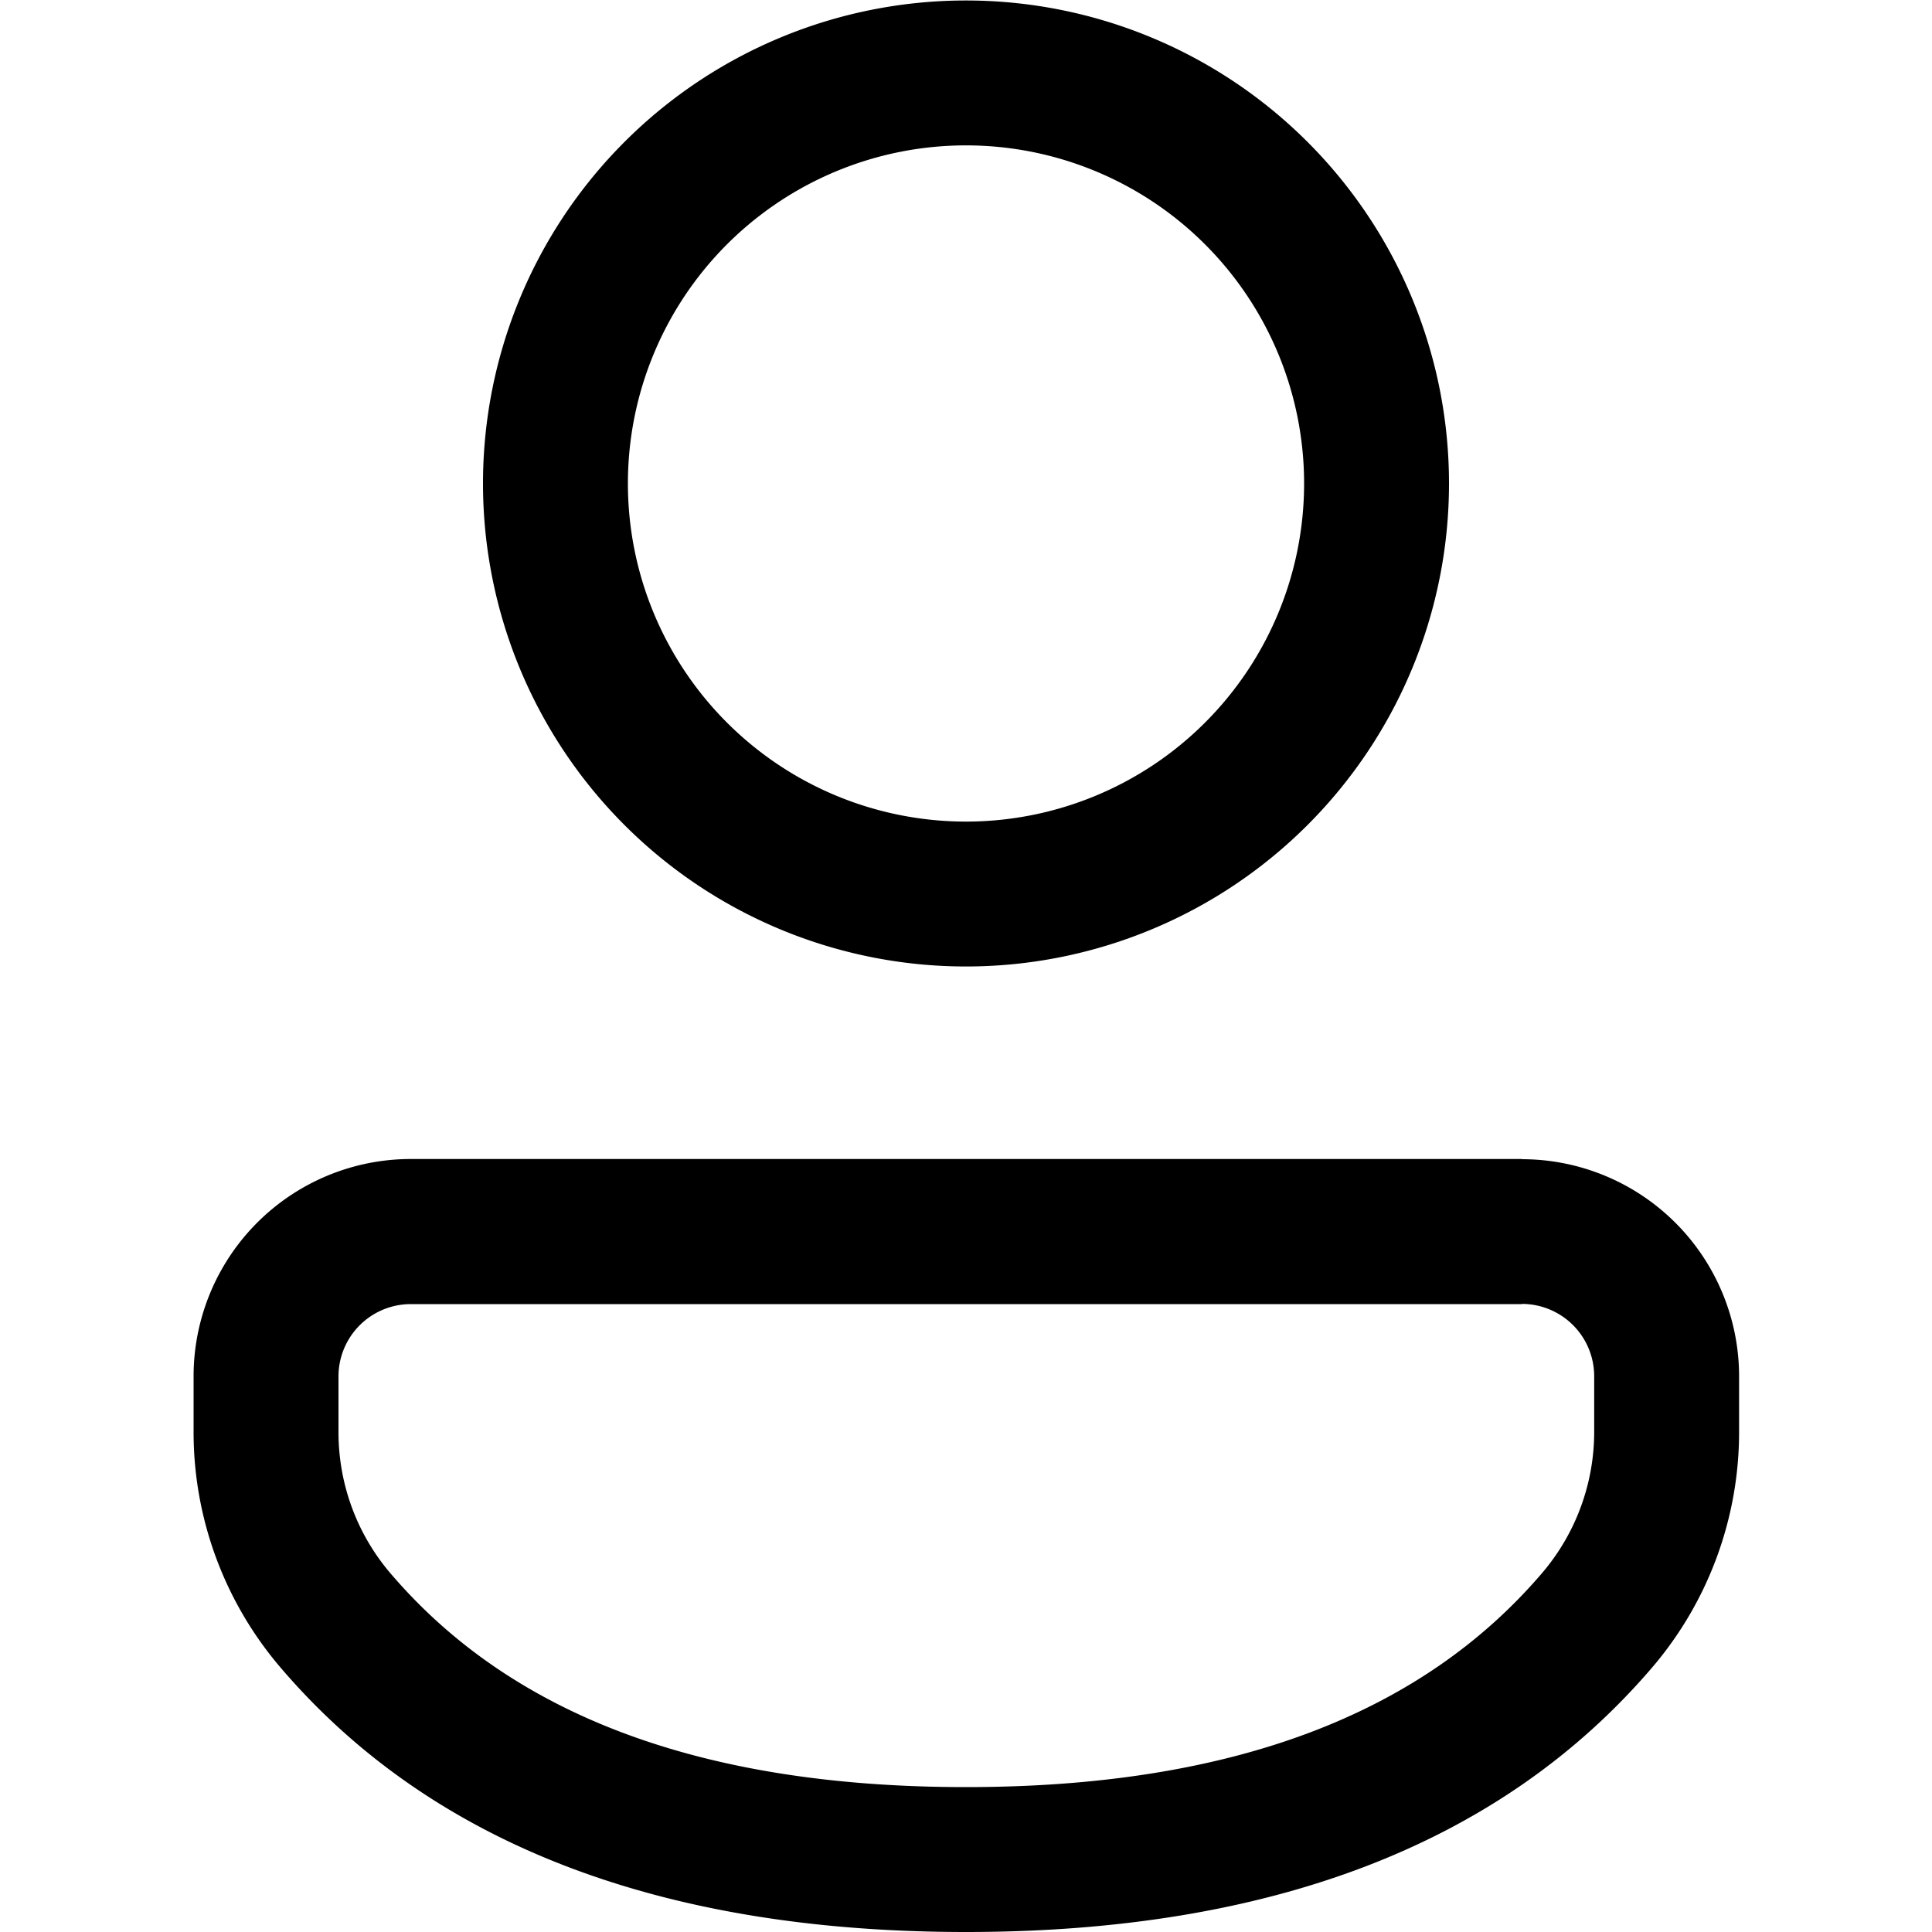 <svg width="20" height="20" viewBox="0 0 20 20" xmlns="http://www.w3.org/2000/svg" fill="currentColor"><path d="M15.754 12a2.249 2.249 0 0 1 2.249 2.249v.575c0 .895-.32 1.76-.901 2.439C15.532 19.096 13.145 20 10 20c-3.146 0-5.532-.905-7.098-2.74a3.75 3.75 0 0 1-.898-2.434v-.578a2.249 2.249 0 0 1 2.248-2.25h11.502zm0 1.5H4.252a.749.749 0 0 0-.748.749v.577c0 .536.19 1.054.539 1.462C5.296 17.755 7.262 18.5 10 18.5s4.706-.746 5.962-2.214a2.25 2.25 0 0 0 .541-1.463v-.575a.749.749 0 0 0-.749-.75zM10 .005a5 5 0 1 1 0 10 5 5 0 0 1 0-10zm0 1.5a3.5 3.5 0 1 0 0 7 3.5 3.5 0 0 0 0-7z"/></svg>